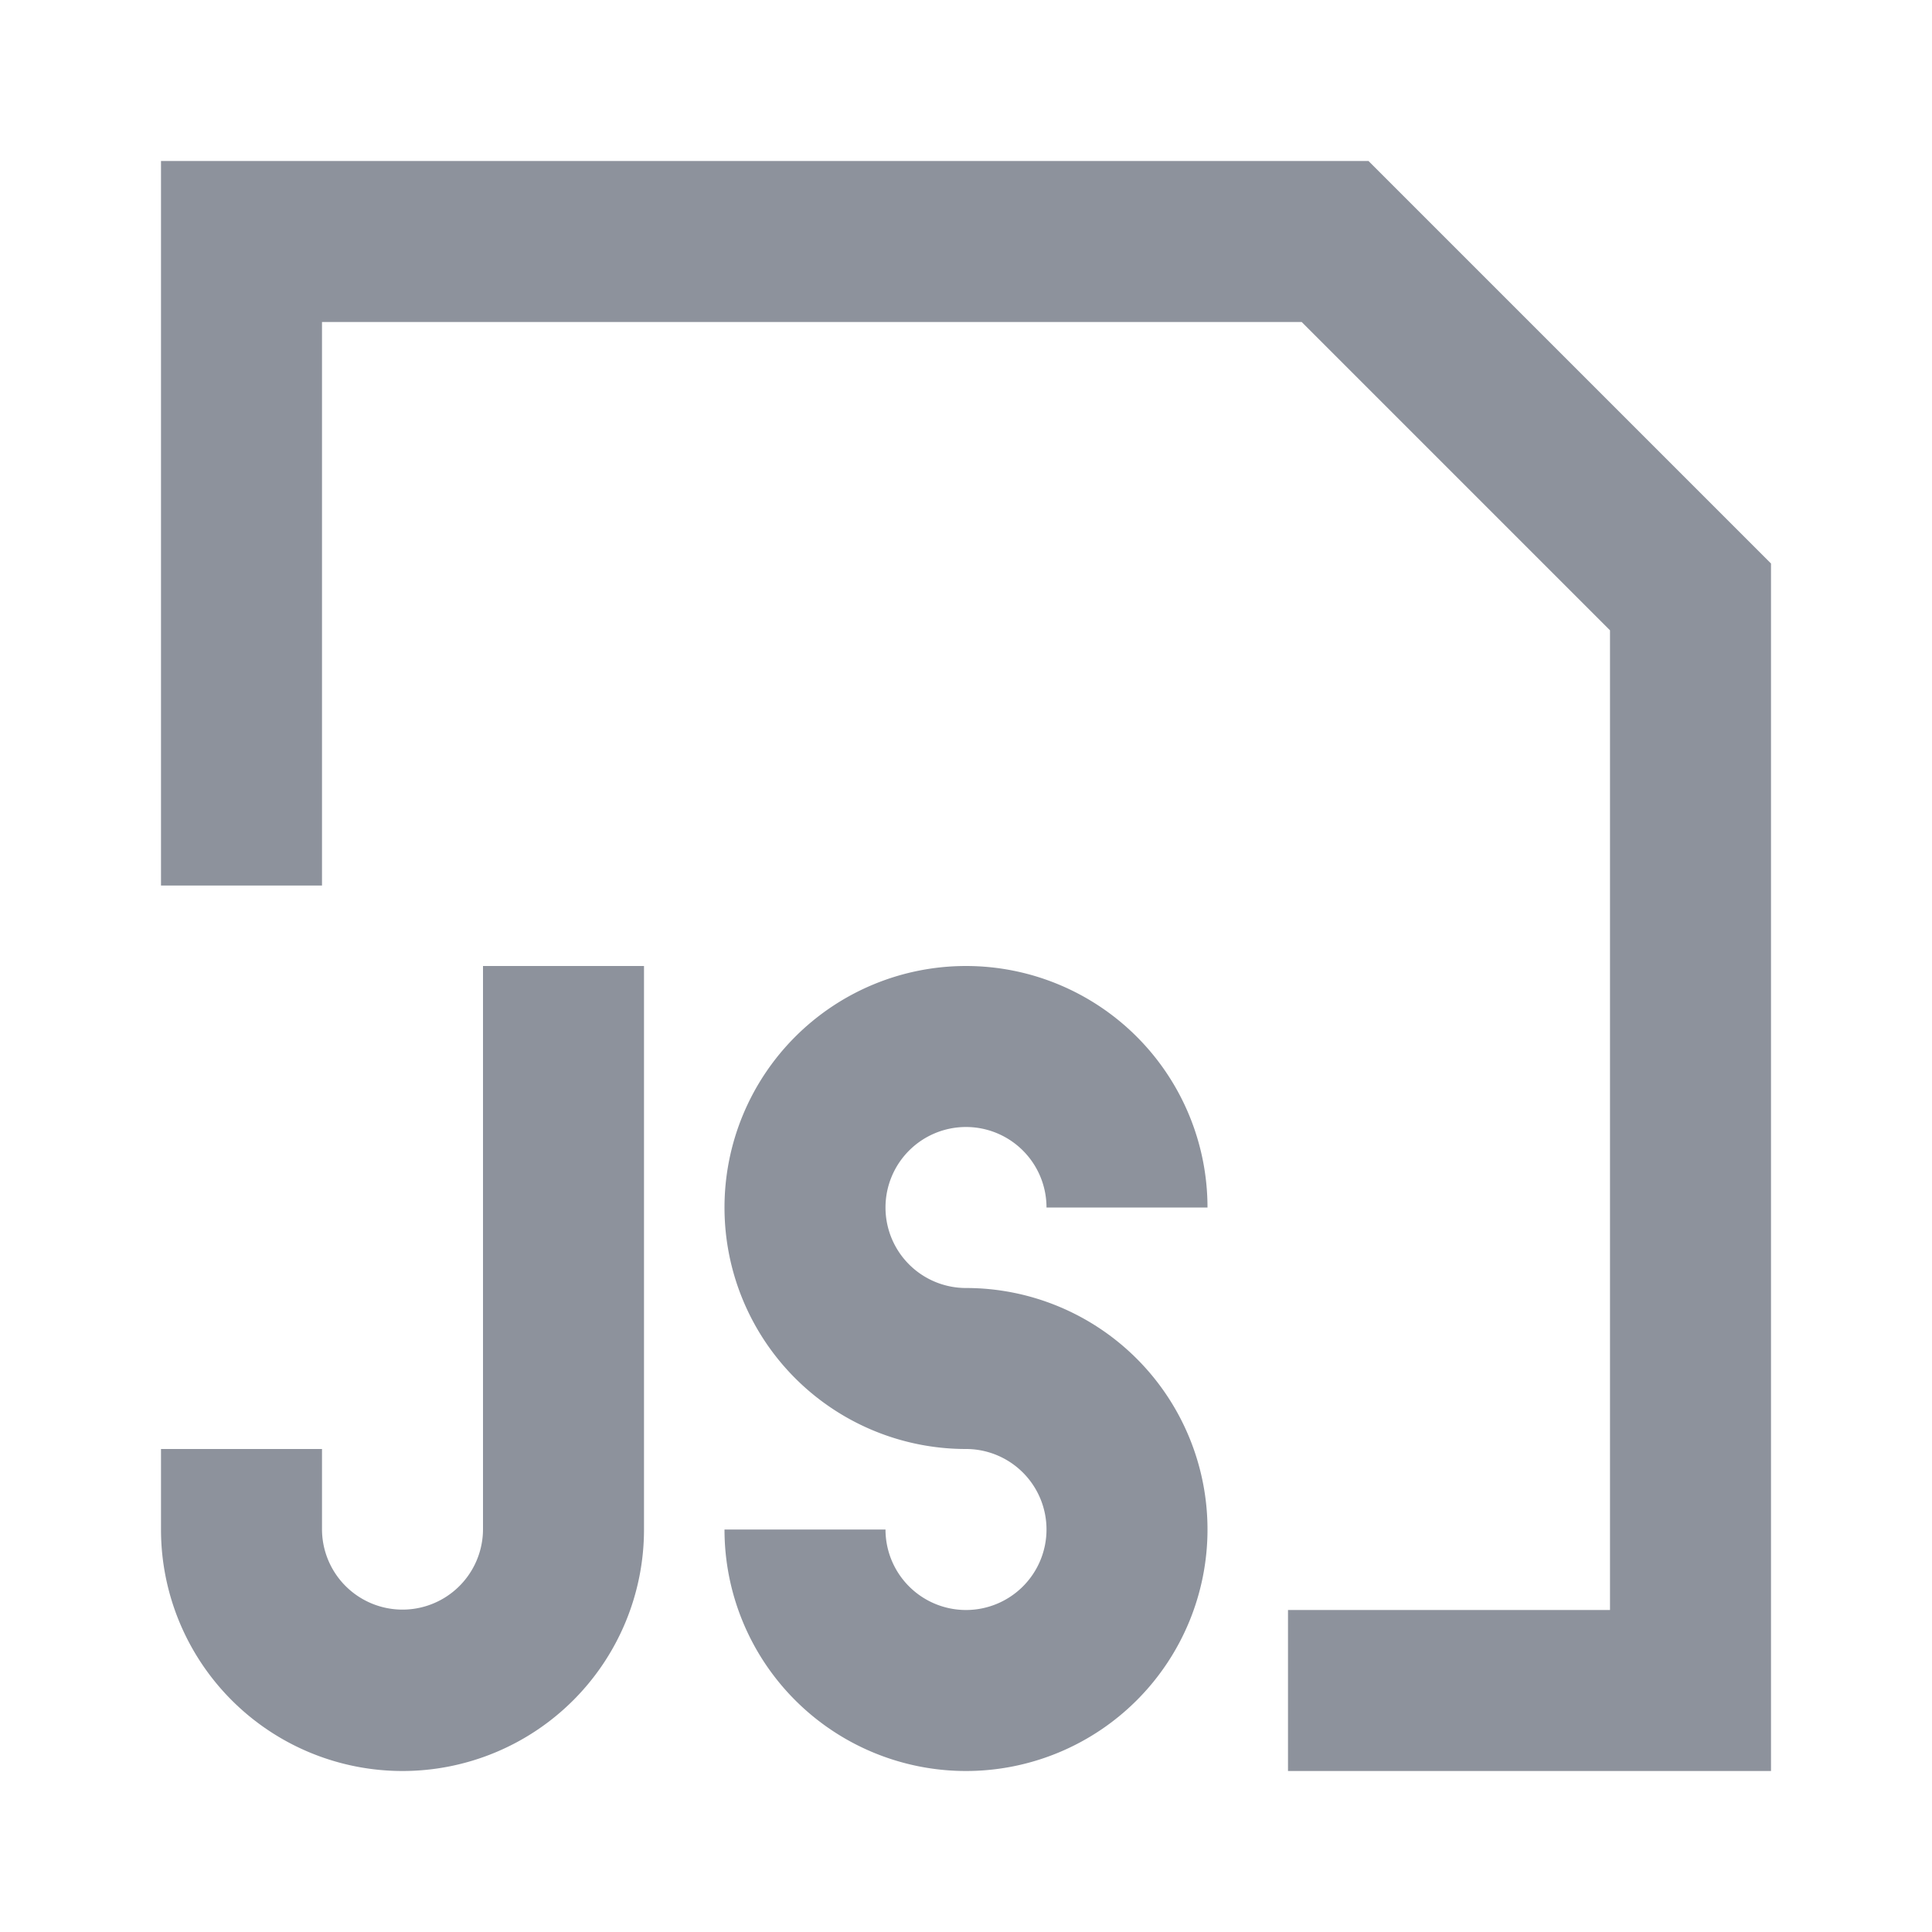  <svg class="icon" width="24px" height="24px" viewBox="0 0 1024 1024" version="1.1"
                        xmlns="http://www.w3.org/2000/svg">
                        <path fill="#8D929C"
                            d="M938.667 298.667v640H682.667v-85.333h170.667V334.08L689.92 170.667H170.667v298.667H85.333V85.333h640zM512 682.667a42.667 42.667 0 1 1 42.667-42.667h85.333a128 128 0 1 0-128 128 42.667 42.667 0 1 1-42.667 42.667h-85.333a128 128 0 1 0 128-128z m-256-170.667v298.667a42.667 42.667 0 0 1-85.333 0v-42.667H85.333v42.667a128 128 0 0 0 256 0V512z" />
                    </svg>
